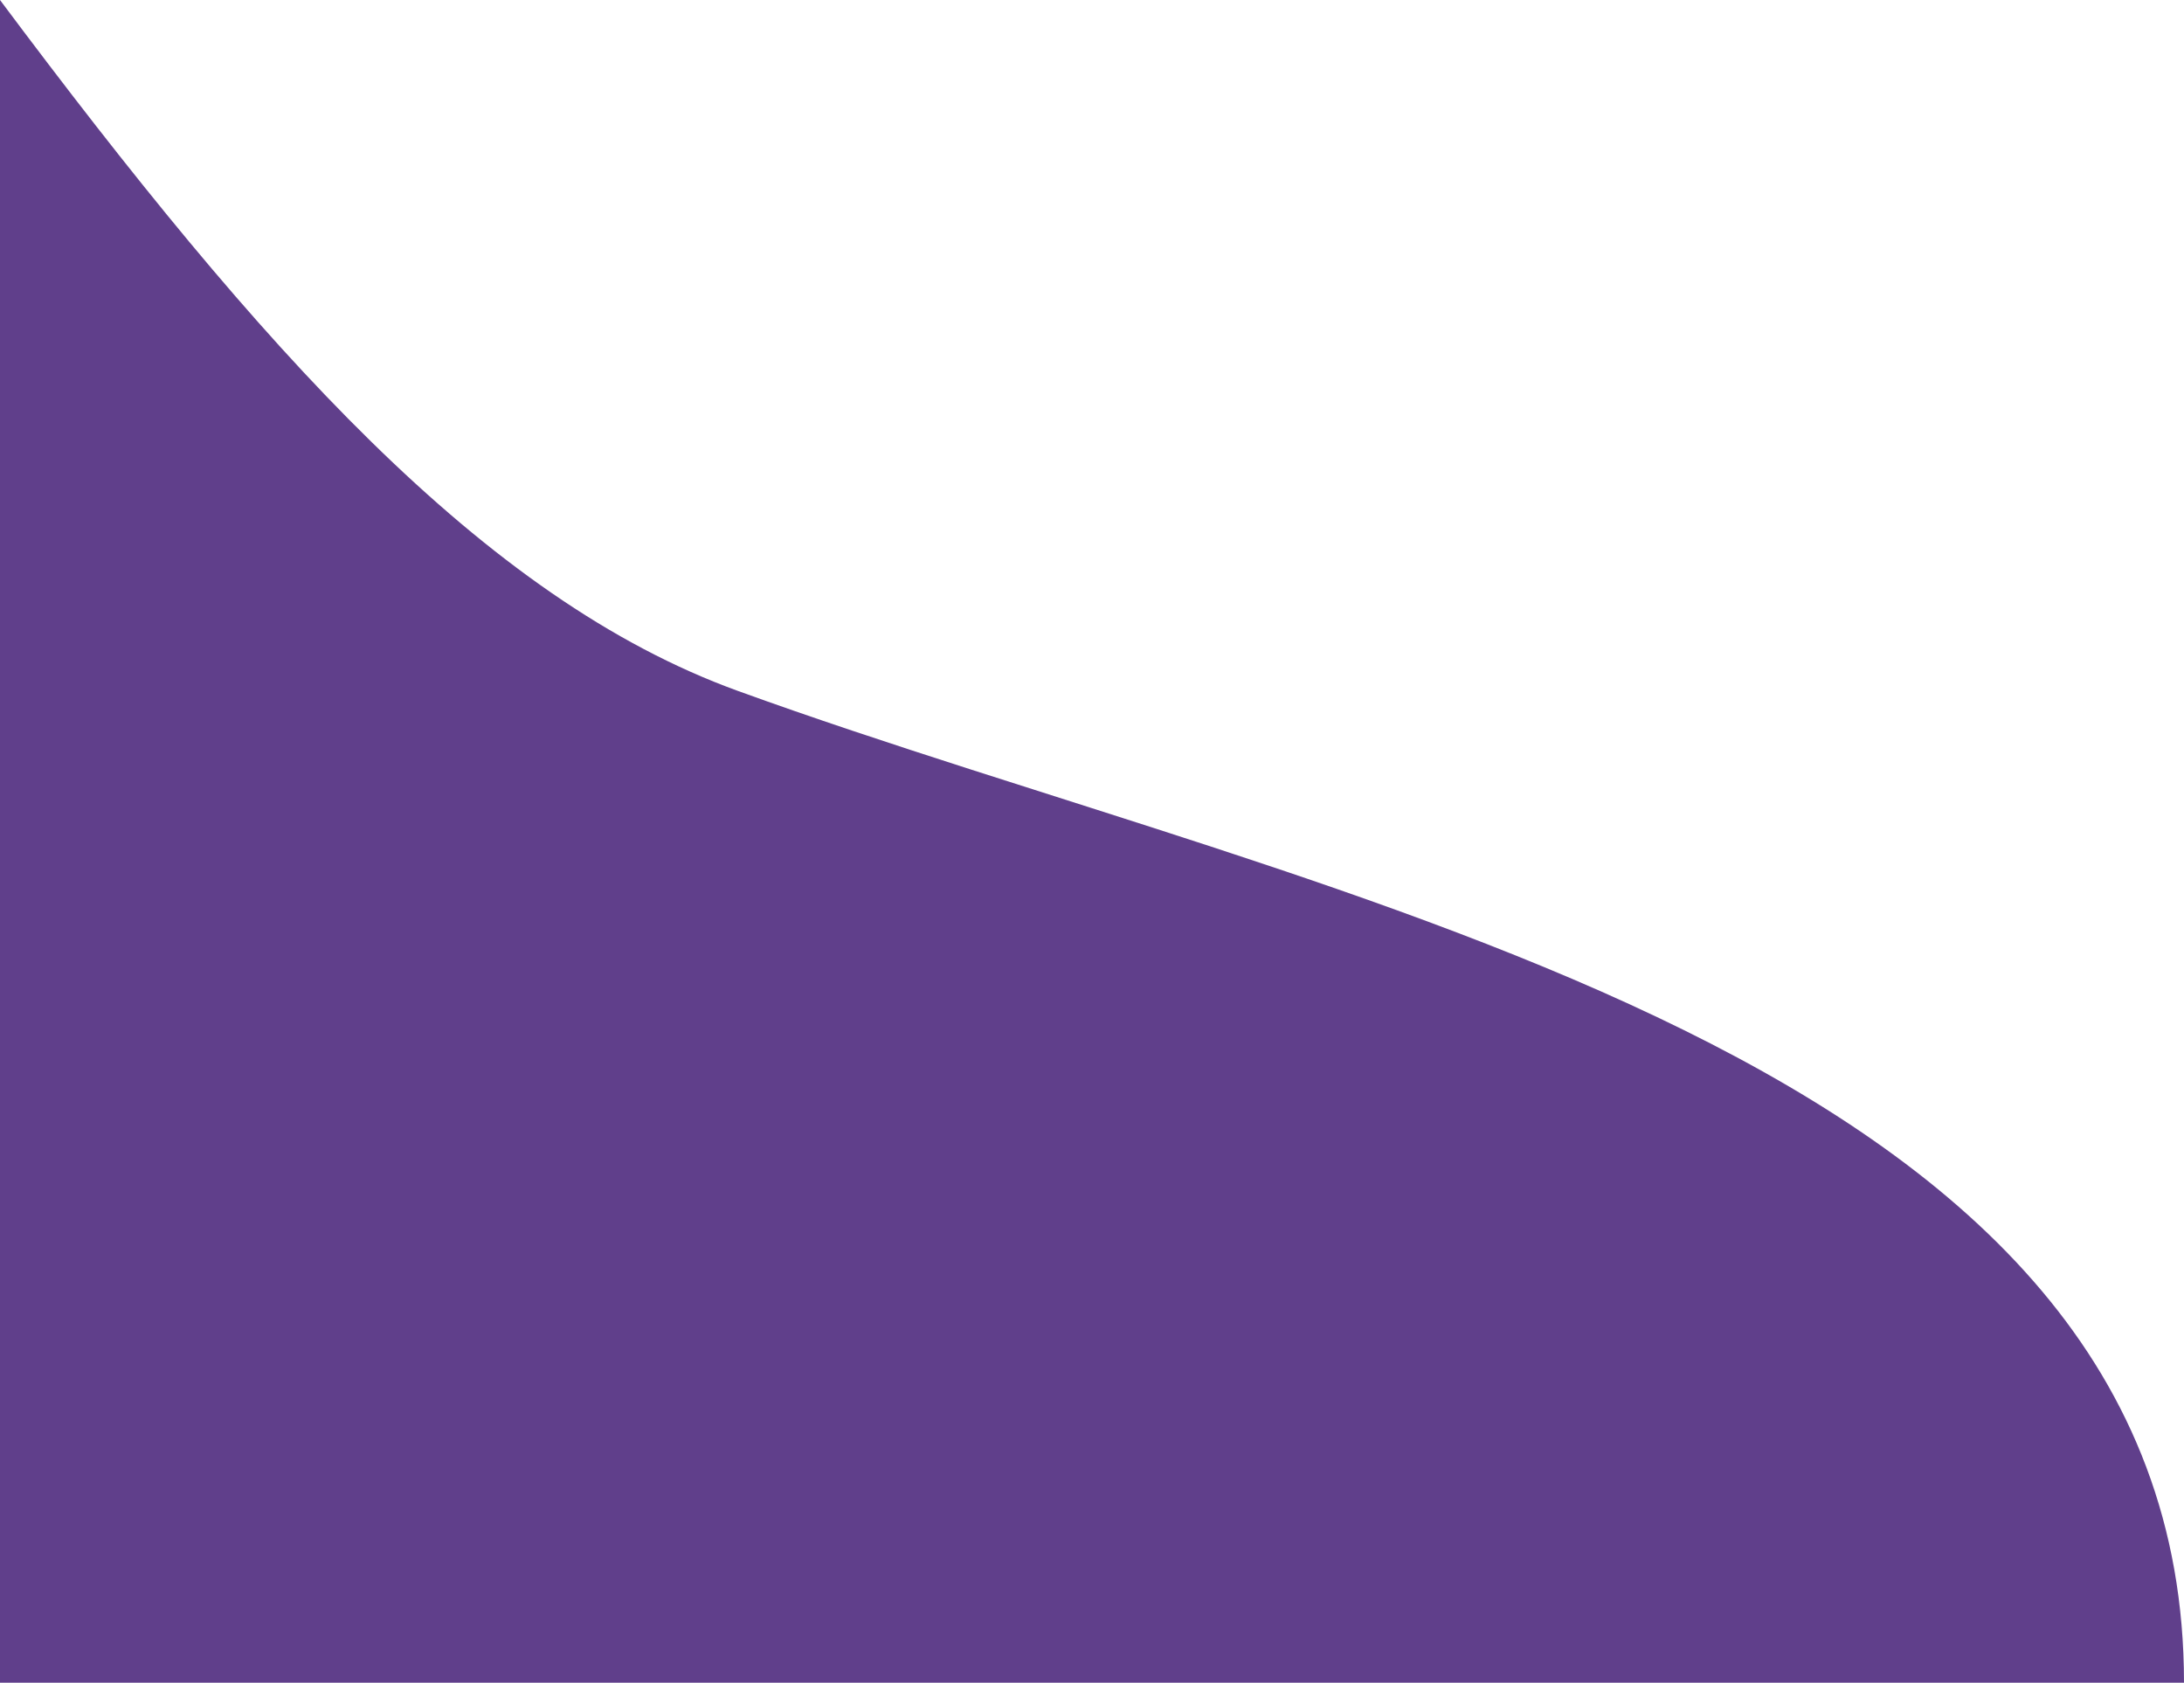<svg width="1728" height="1331" viewBox="0 0 1728 1331" fill="none" xmlns="http://www.w3.org/2000/svg">
<path d="M0 0C206.17 275.684 382.035 473.339 583.604 546.431C1054.69 717.254 1728 829.9 1728 1331H0V0Z" fill="#603F8B"/>
</svg>
